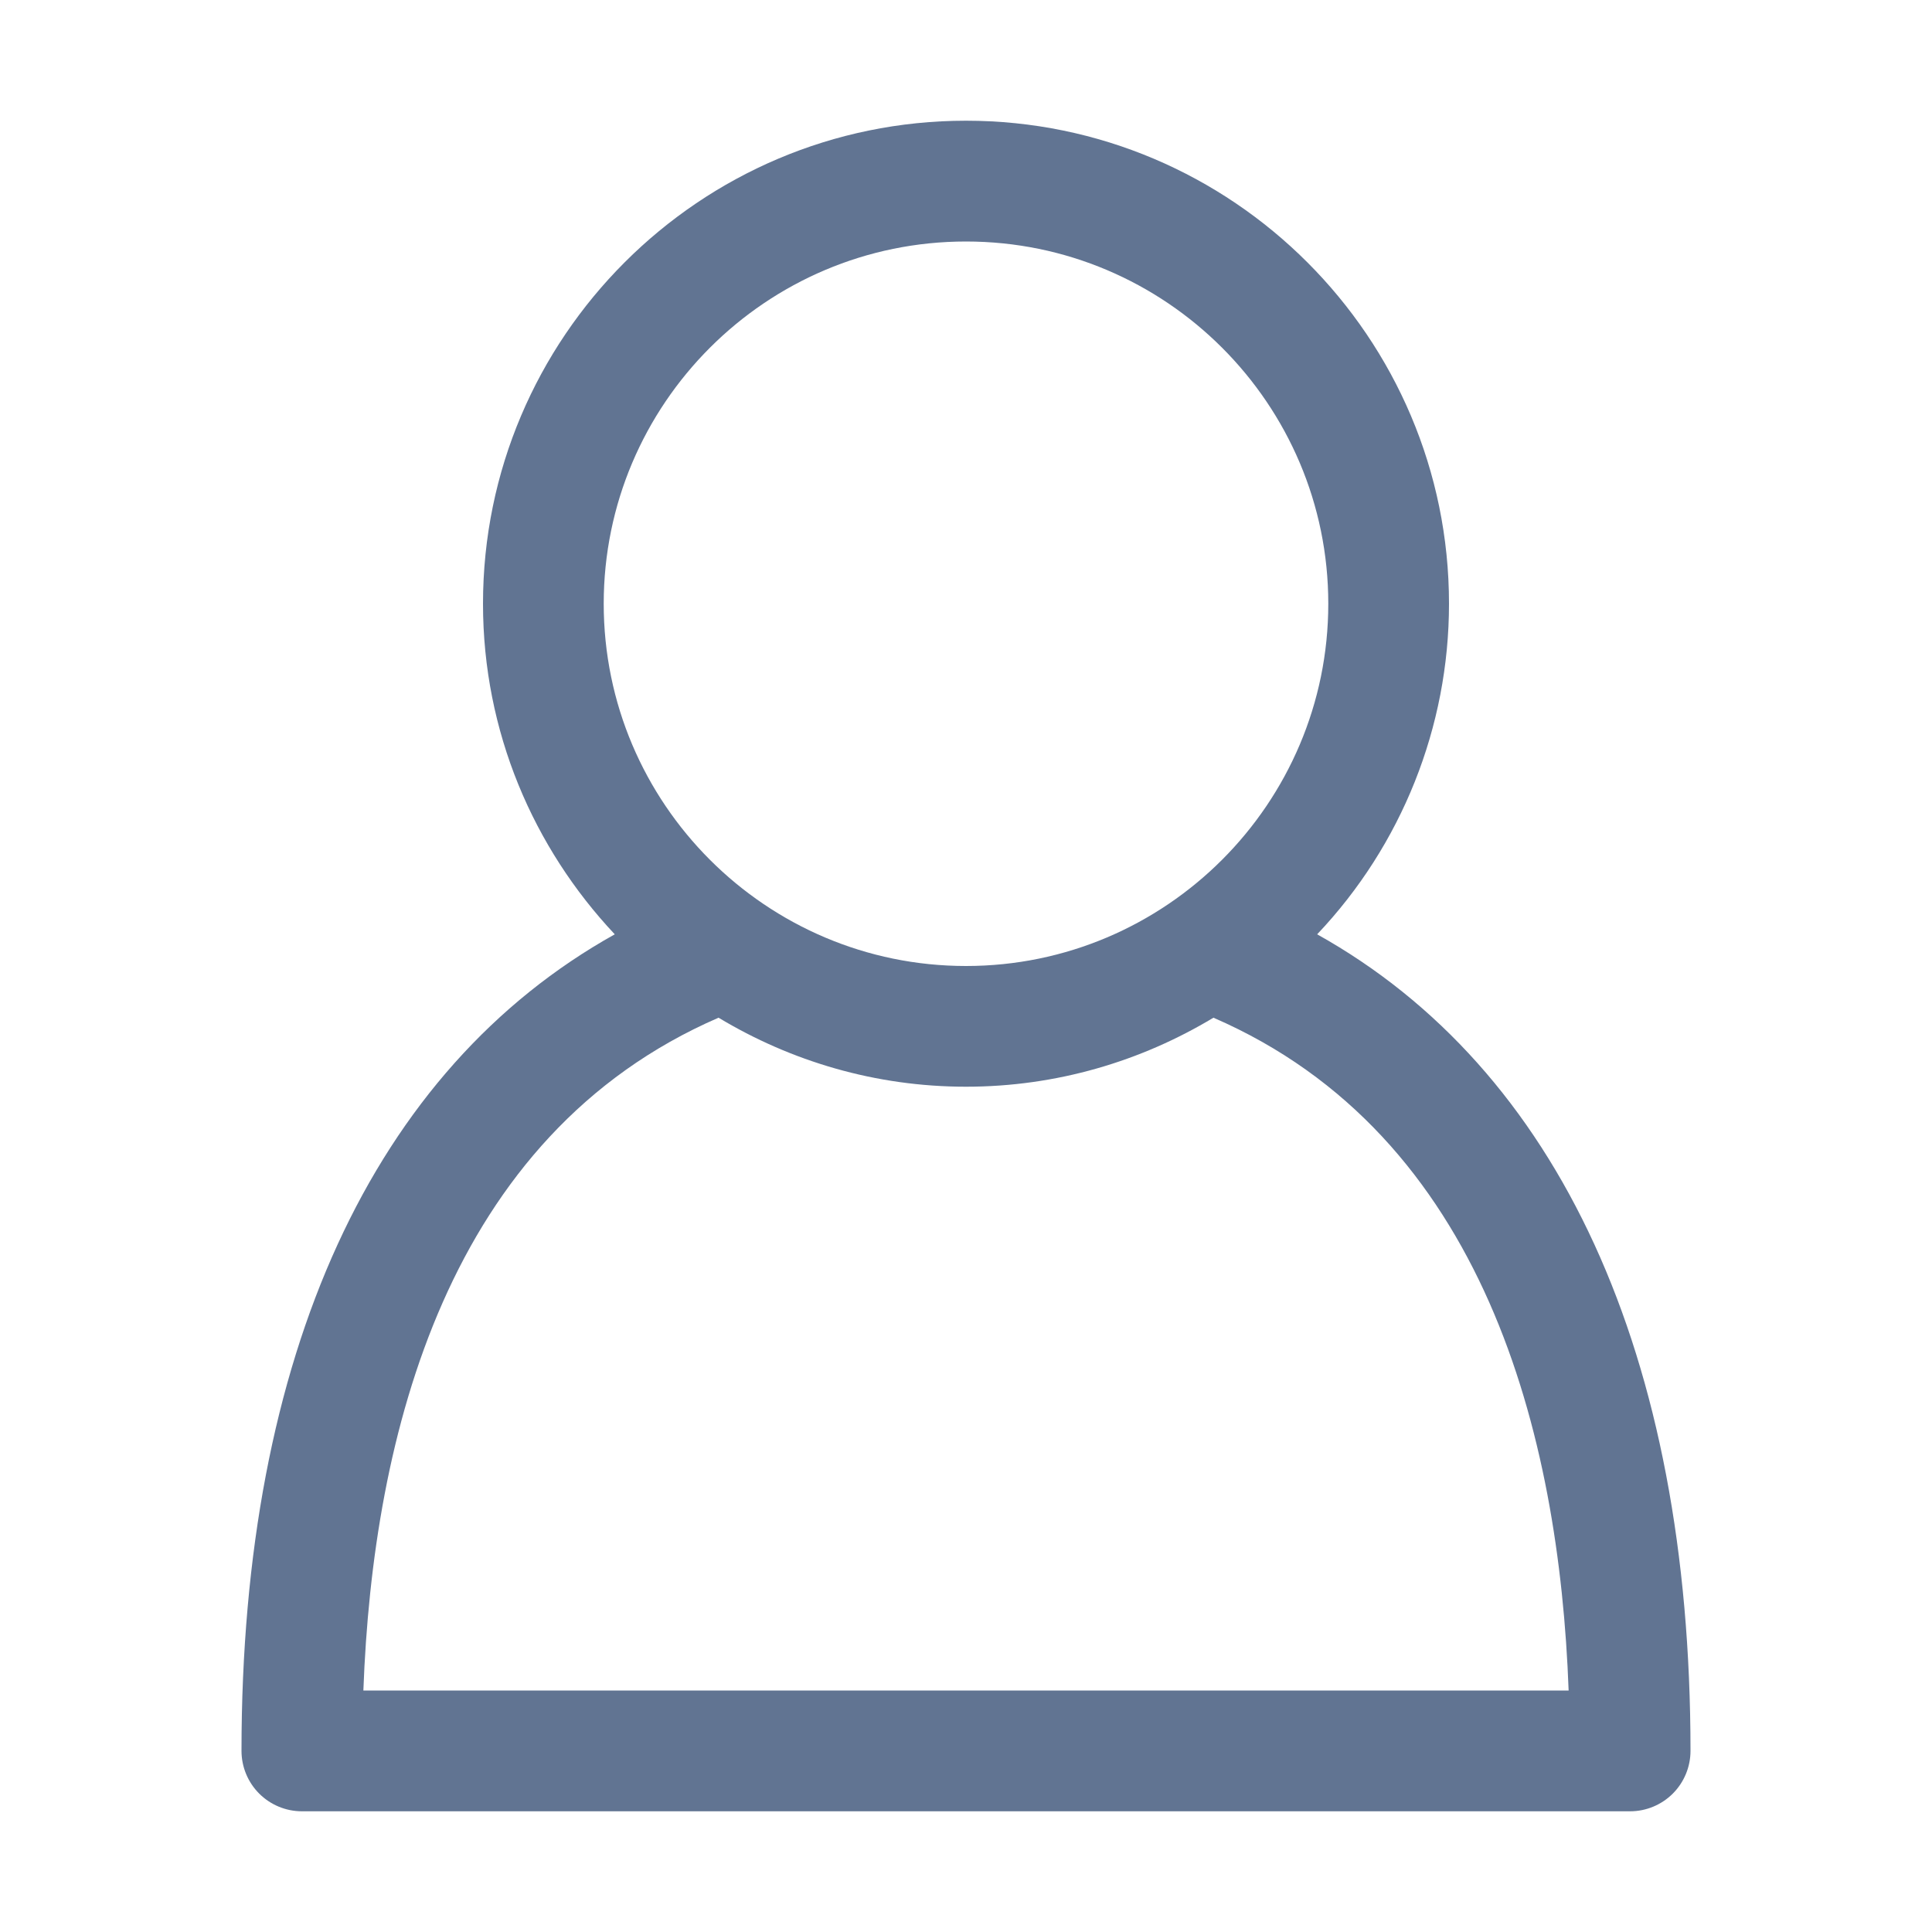 <svg width="25" height="25" viewBox="0 0 25 25" fill="none" xmlns="http://www.w3.org/2000/svg">
<path d="M17.044 12.09C18.139 10.935 18.75 9.404 18.75 7.812C18.75 4.366 15.946 1.562 12.5 1.562C9.054 1.562 6.25 4.366 6.25 7.812C6.25 9.468 6.902 10.97 7.955 12.09C4.832 13.833 3.125 17.525 3.125 22.656C3.125 22.863 3.207 23.062 3.354 23.209C3.5 23.355 3.699 23.438 3.906 23.438H21.094C21.301 23.438 21.5 23.355 21.646 23.209C21.793 23.062 21.875 22.863 21.875 22.656C21.875 17.524 20.168 13.833 17.044 12.09ZM12.5 3.125C15.085 3.125 17.188 5.227 17.188 7.812C17.188 10.398 15.085 12.5 12.5 12.5C9.915 12.5 7.812 10.398 7.812 7.812C7.812 5.227 9.915 3.125 12.5 3.125ZM4.702 21.875C4.824 18.567 5.786 14.693 9.298 13.169C10.235 13.733 11.329 14.062 12.5 14.062C13.671 14.062 14.765 13.733 15.702 13.169C19.213 14.692 20.176 18.567 20.298 21.875H4.702Z" fill="#617492"/>
</svg>
